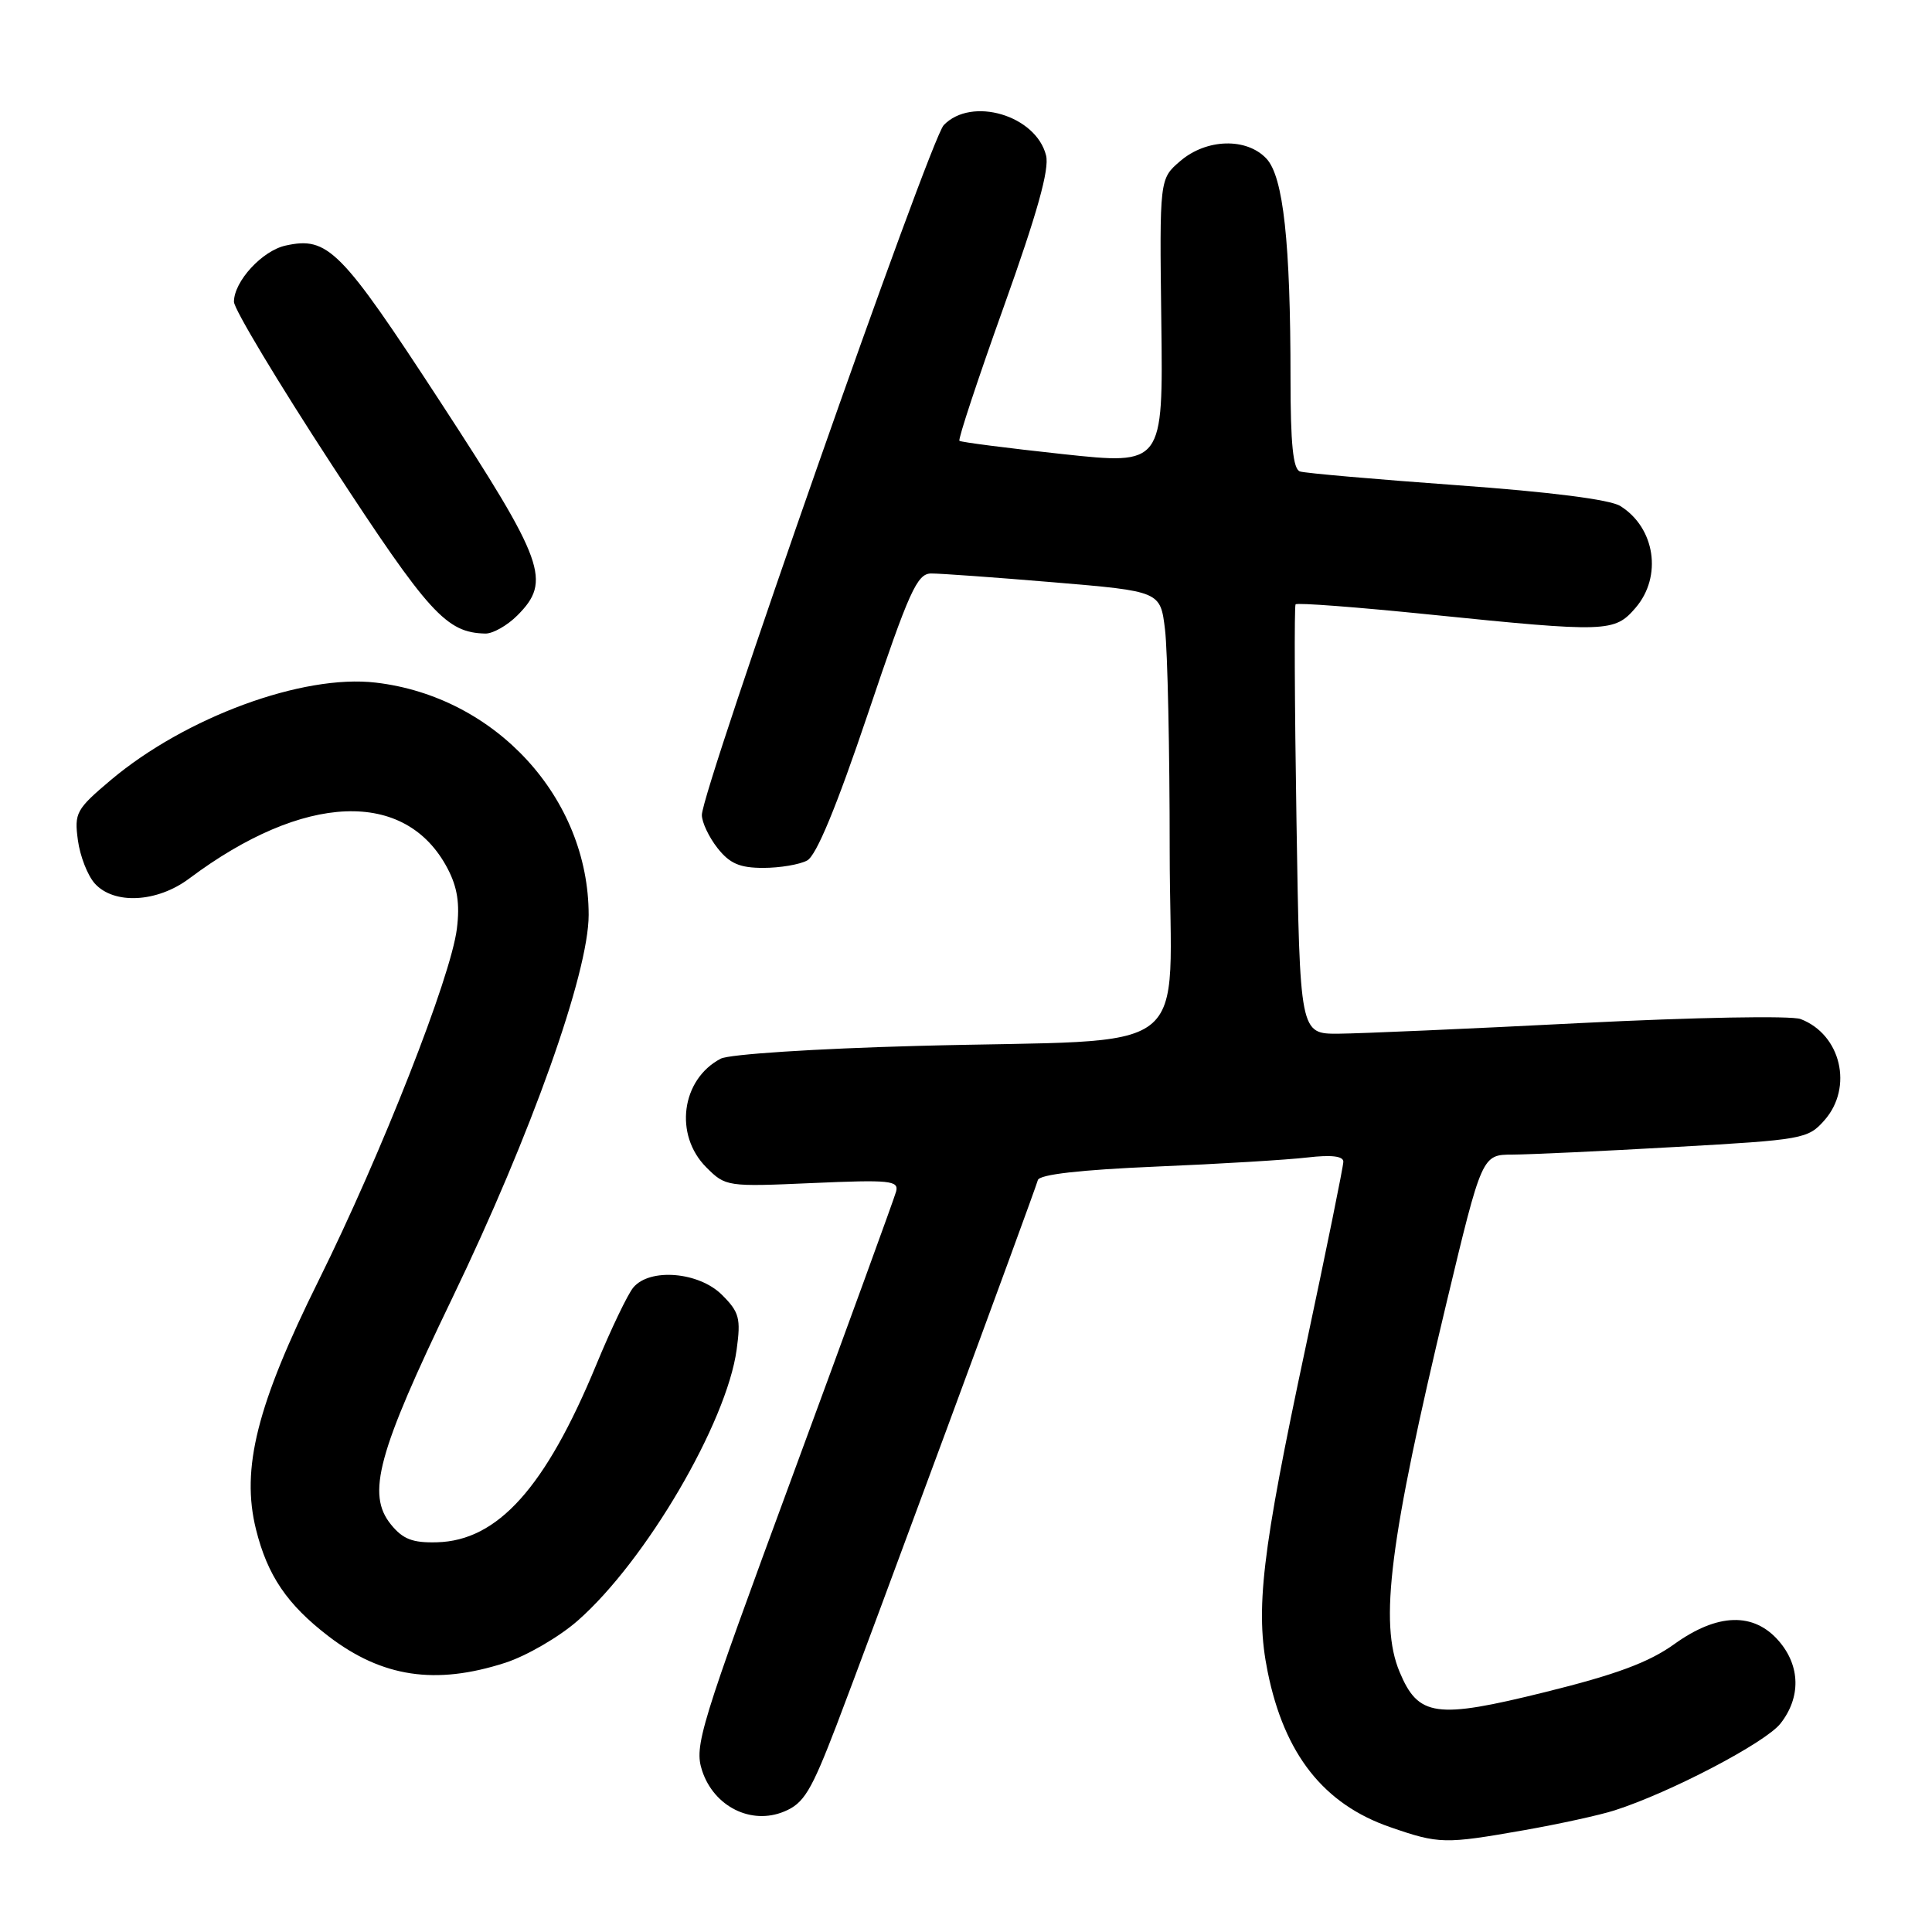 <?xml version="1.0" encoding="UTF-8" standalone="no"?>
<!DOCTYPE svg PUBLIC "-//W3C//DTD SVG 1.1//EN" "http://www.w3.org/Graphics/SVG/1.1/DTD/svg11.dtd" >
<svg xmlns="http://www.w3.org/2000/svg" xmlns:xlink="http://www.w3.org/1999/xlink" version="1.1" viewBox="0 0 256 256">
 <g >
 <path fill="currentColor"
d=" M 201.95 242.51 C 206.60 241.69 212.00 240.51 213.95 239.88 C 221.32 237.52 233.92 230.92 235.92 228.38 C 238.64 224.92 238.56 220.76 235.72 217.46 C 232.40 213.60 227.59 213.73 221.86 217.85 C 218.49 220.27 214.17 221.88 204.71 224.22 C 190.26 227.80 187.93 227.48 185.45 221.53 C 182.74 215.05 184.12 204.19 191.64 172.75 C 196.37 153.00 196.37 153.00 200.43 152.99 C 202.67 152.98 212.38 152.53 222.00 151.98 C 238.94 151.03 239.57 150.91 241.75 148.44 C 245.59 144.08 243.94 137.07 238.59 135.03 C 237.35 134.56 224.57 134.80 209.44 135.56 C 194.62 136.32 180.19 136.95 177.37 136.97 C 172.24 137.00 172.24 137.00 171.79 108.75 C 171.54 93.21 171.49 80.31 171.67 80.08 C 171.86 79.84 179.87 80.45 189.46 81.43 C 212.96 83.82 213.93 83.78 216.72 80.54 C 220.29 76.39 219.32 69.93 214.70 67.05 C 213.34 66.19 205.37 65.18 193.02 64.29 C 182.29 63.51 172.94 62.70 172.25 62.47 C 171.34 62.17 171.00 58.80 171.00 50.18 C 171.00 32.12 170.05 23.43 167.82 21.03 C 165.19 18.21 159.85 18.36 156.38 21.35 C 153.64 23.70 153.64 23.70 153.88 42.65 C 154.12 61.60 154.12 61.60 140.81 60.17 C 133.49 59.38 127.33 58.59 127.13 58.41 C 126.92 58.24 129.57 50.23 133.01 40.63 C 137.44 28.25 139.07 22.43 138.61 20.60 C 137.28 15.28 128.73 12.75 125.05 16.58 C 123.22 18.49 93.00 104.67 93.00 107.99 C 93.00 108.95 93.93 110.92 95.07 112.37 C 96.69 114.43 98.02 115.00 101.14 115.00 C 103.33 115.00 105.95 114.56 106.95 114.02 C 108.17 113.37 110.84 106.92 115.02 94.52 C 120.48 78.30 121.52 76.00 123.38 75.99 C 124.55 75.98 131.86 76.51 139.63 77.16 C 153.76 78.35 153.76 78.35 154.37 83.42 C 154.71 86.22 154.99 99.37 154.99 112.66 C 155.00 140.85 159.24 137.57 121.50 138.59 C 108.09 138.95 96.62 139.69 95.50 140.28 C 90.27 143.02 89.29 150.38 93.59 154.68 C 96.15 157.24 96.33 157.26 107.67 156.76 C 117.93 156.31 119.12 156.43 118.74 157.88 C 118.50 158.77 112.36 175.62 105.10 195.32 C 92.67 229.04 91.96 231.35 93.04 234.64 C 94.61 239.39 99.54 241.85 103.90 240.04 C 106.52 238.96 107.47 237.38 110.83 228.64 C 114.93 217.94 136.96 158.30 137.52 156.37 C 137.73 155.62 143.13 155.01 153.17 154.58 C 161.60 154.23 170.64 153.68 173.25 153.37 C 176.41 153.00 178.00 153.19 178.00 153.93 C 178.00 154.54 175.76 165.56 173.02 178.43 C 167.17 205.85 166.30 213.27 167.97 221.51 C 170.18 232.45 175.40 239.07 184.22 242.11 C 190.69 244.35 191.42 244.36 201.95 242.51 Z  M 66.94 220.33 C 69.78 219.41 74.12 216.89 76.58 214.72 C 85.58 206.80 96.29 188.52 97.61 178.83 C 98.18 174.69 97.96 173.86 95.67 171.58 C 92.61 168.52 86.09 167.98 83.91 170.61 C 83.17 171.50 80.96 176.11 79.00 180.86 C 72.28 197.11 65.96 204.15 57.90 204.36 C 54.67 204.45 53.38 203.95 51.80 202.00 C 48.55 197.99 50.02 192.55 59.93 172.00 C 70.37 150.35 78.00 128.91 78.00 121.23 C 78.00 105.75 65.69 92.31 49.79 90.45 C 40.11 89.31 24.56 95.04 14.67 103.37 C 10.10 107.23 9.83 107.71 10.32 111.32 C 10.60 113.43 11.61 116.02 12.57 117.08 C 15.12 119.89 20.82 119.59 25.06 116.42 C 40.26 105.03 53.75 104.50 59.30 115.07 C 60.61 117.56 60.95 119.75 60.54 123.05 C 59.76 129.44 50.55 152.87 42.23 169.65 C 34.03 186.18 31.92 194.60 33.92 202.65 C 35.44 208.77 38.05 212.61 43.54 216.82 C 50.64 222.25 57.70 223.31 66.94 220.33 Z  M 68.55 81.55 C 73.10 76.99 72.20 74.49 58.34 53.24 C 45.15 33.02 43.45 31.30 37.84 32.54 C 34.74 33.22 31.00 37.29 31.00 39.99 C 31.00 40.94 36.84 50.67 43.98 61.61 C 56.84 81.30 59.13 83.83 64.30 83.95 C 65.28 83.98 67.20 82.90 68.55 81.55 Z "/>
</g>
</svg>